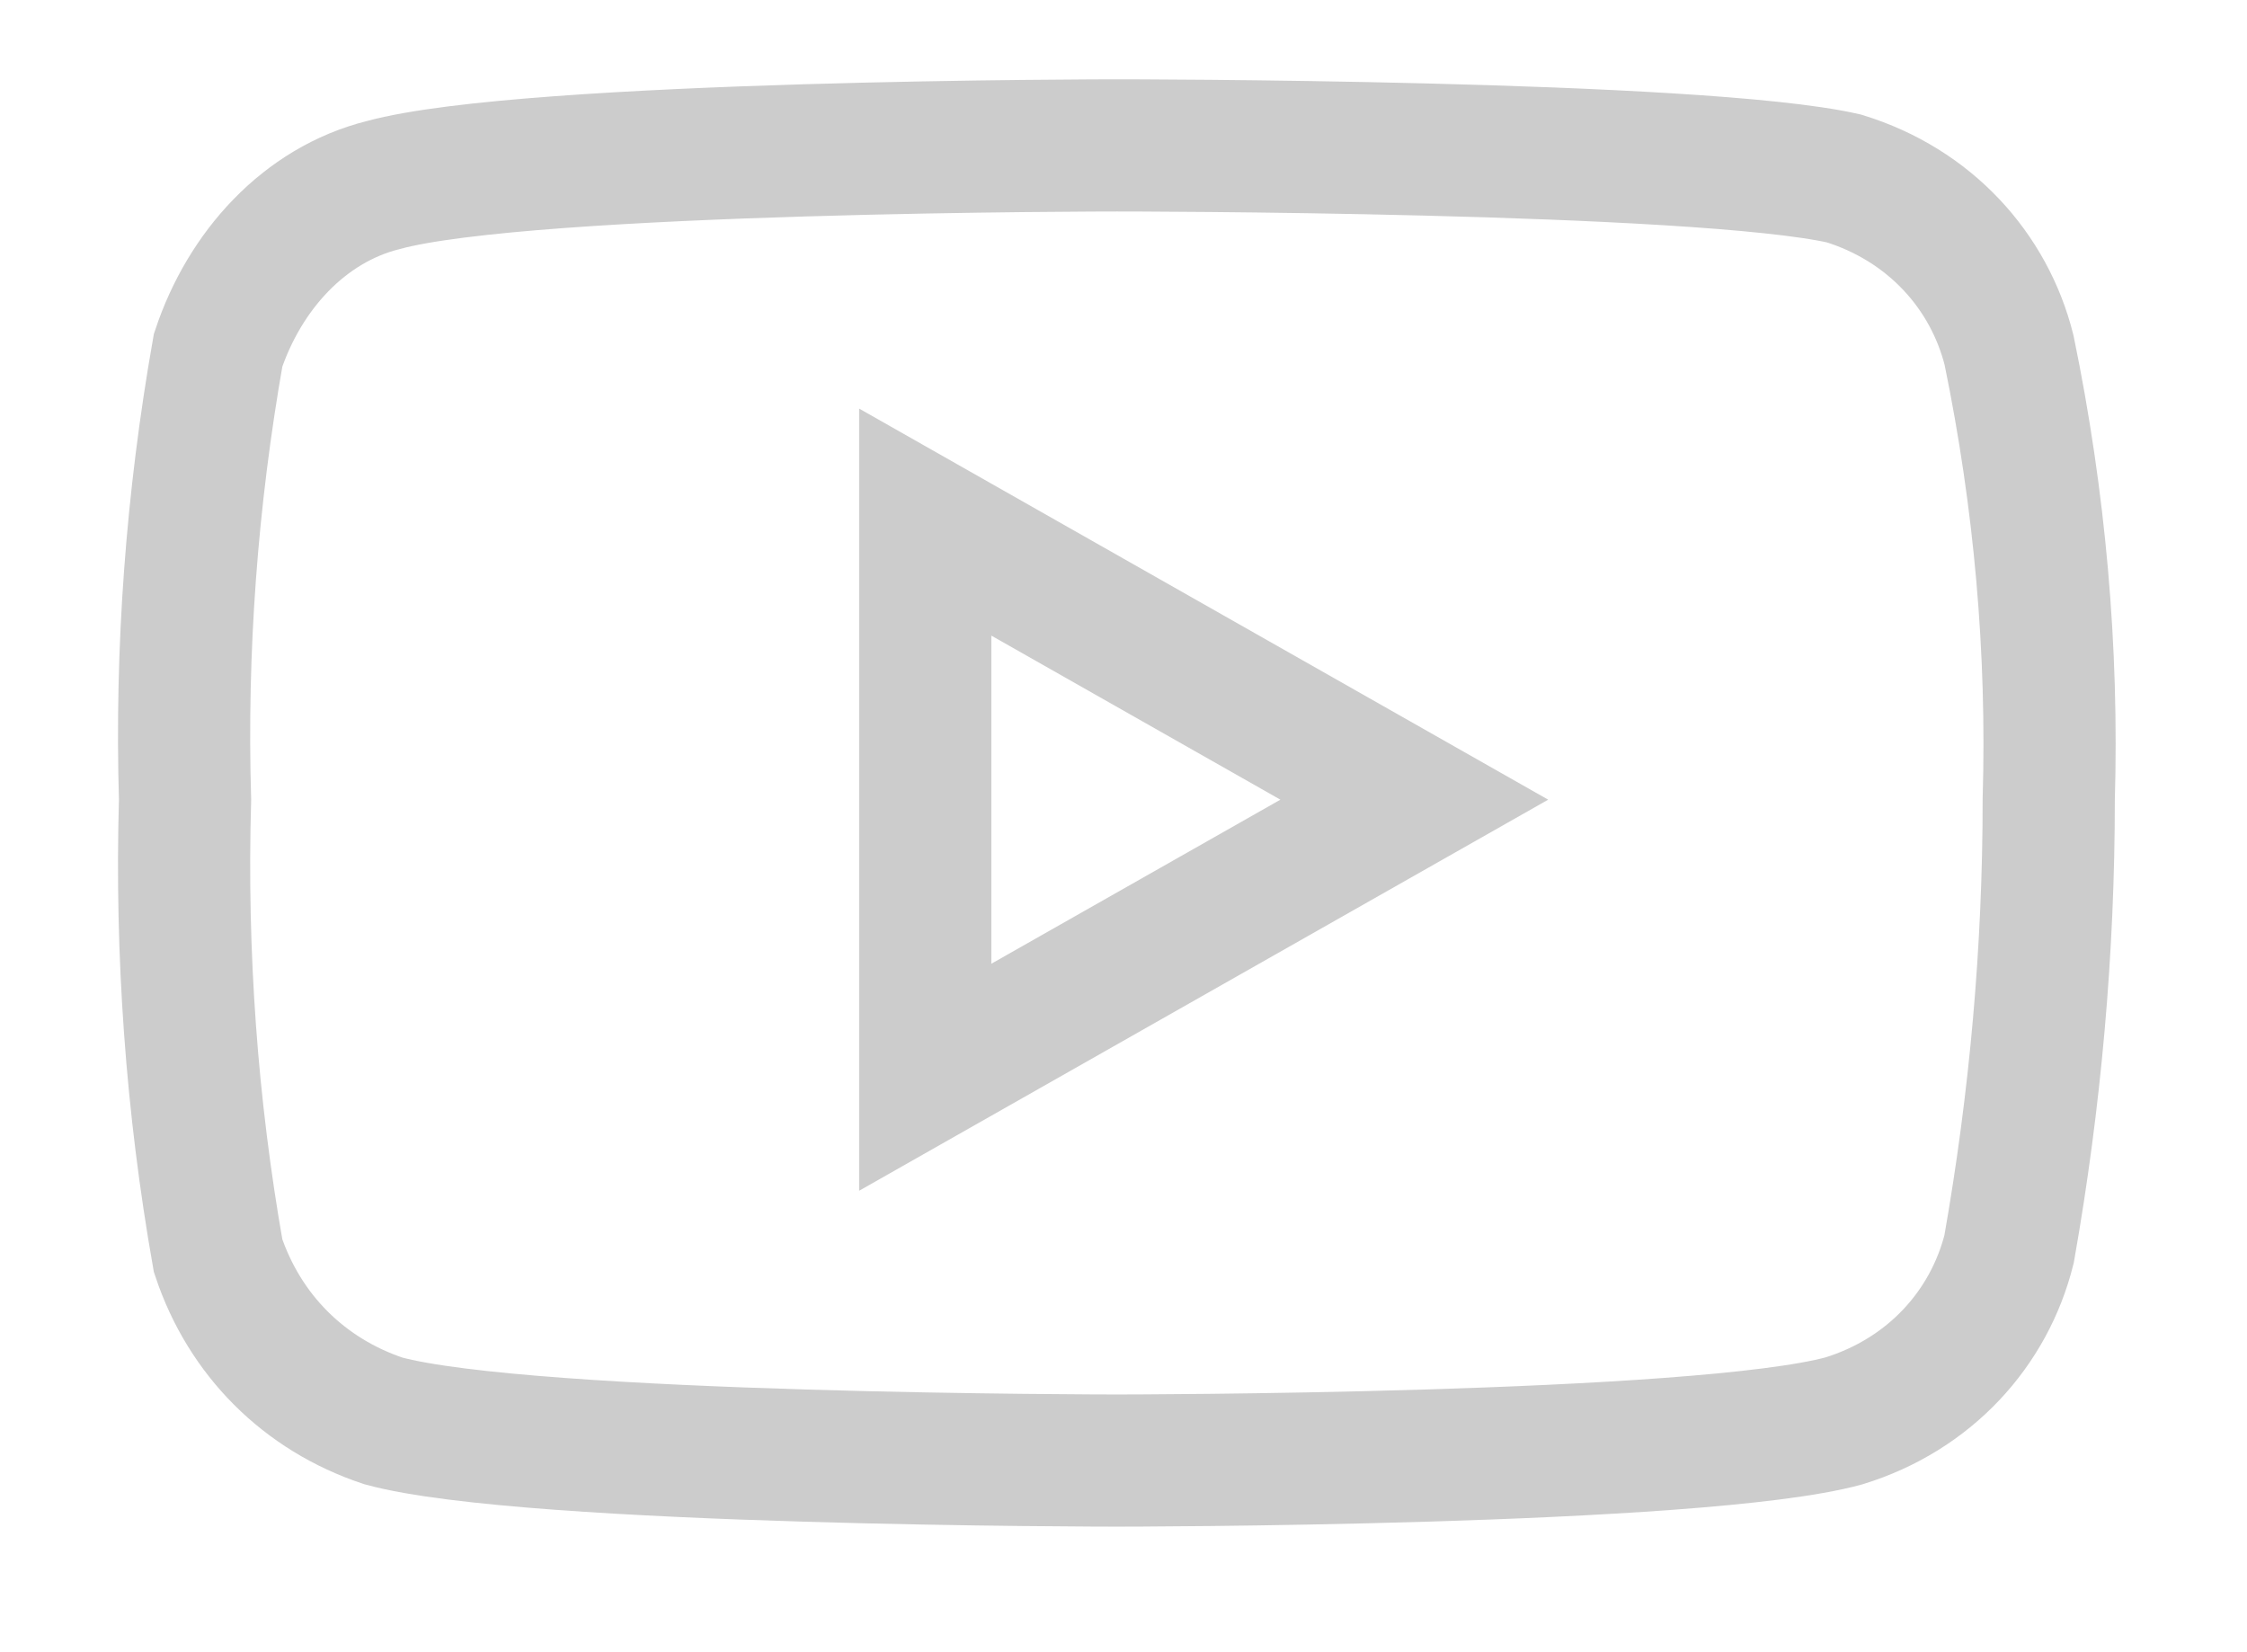 <svg version="1.2" xmlns="http://www.w3.org/2000/svg" viewBox="0 0 34 25" width="34" height="25"><defs><clipPath clipPathUnits="userSpaceOnUse" id="cp1"><path d="m-1430-5154h1920v5483h-1920z"/></clipPath></defs><style>.a{fill:none;stroke:#ccc;stroke-linecap:round;stroke-width:2}</style><g clip-path="url(#cp1)"><path class="a" d="m31 12.1q0 3.4-0.6 6.8c-0.3 1.2-1.2 2.2-2.5 2.6-2.2 0.6-11 0.6-11 0.6 0 0-8.9 0-11.1-0.6-1.2-0.4-2.1-1.3-2.5-2.5q-0.6-3.4-0.5-6.9-0.1-3.4 0.5-6.8c0.4-1.2 1.3-2.2 2.5-2.5 2.2-0.6 11.1-0.6 11.1-0.6 0 0 8.8 0 11 0.5 1.3 0.4 2.2 1.4 2.5 2.6q0.7 3.4 0.6 6.8z"/><path class="a" d="m14 7.9l7.4 4.2-7.4 4.2z"/></g></svg>